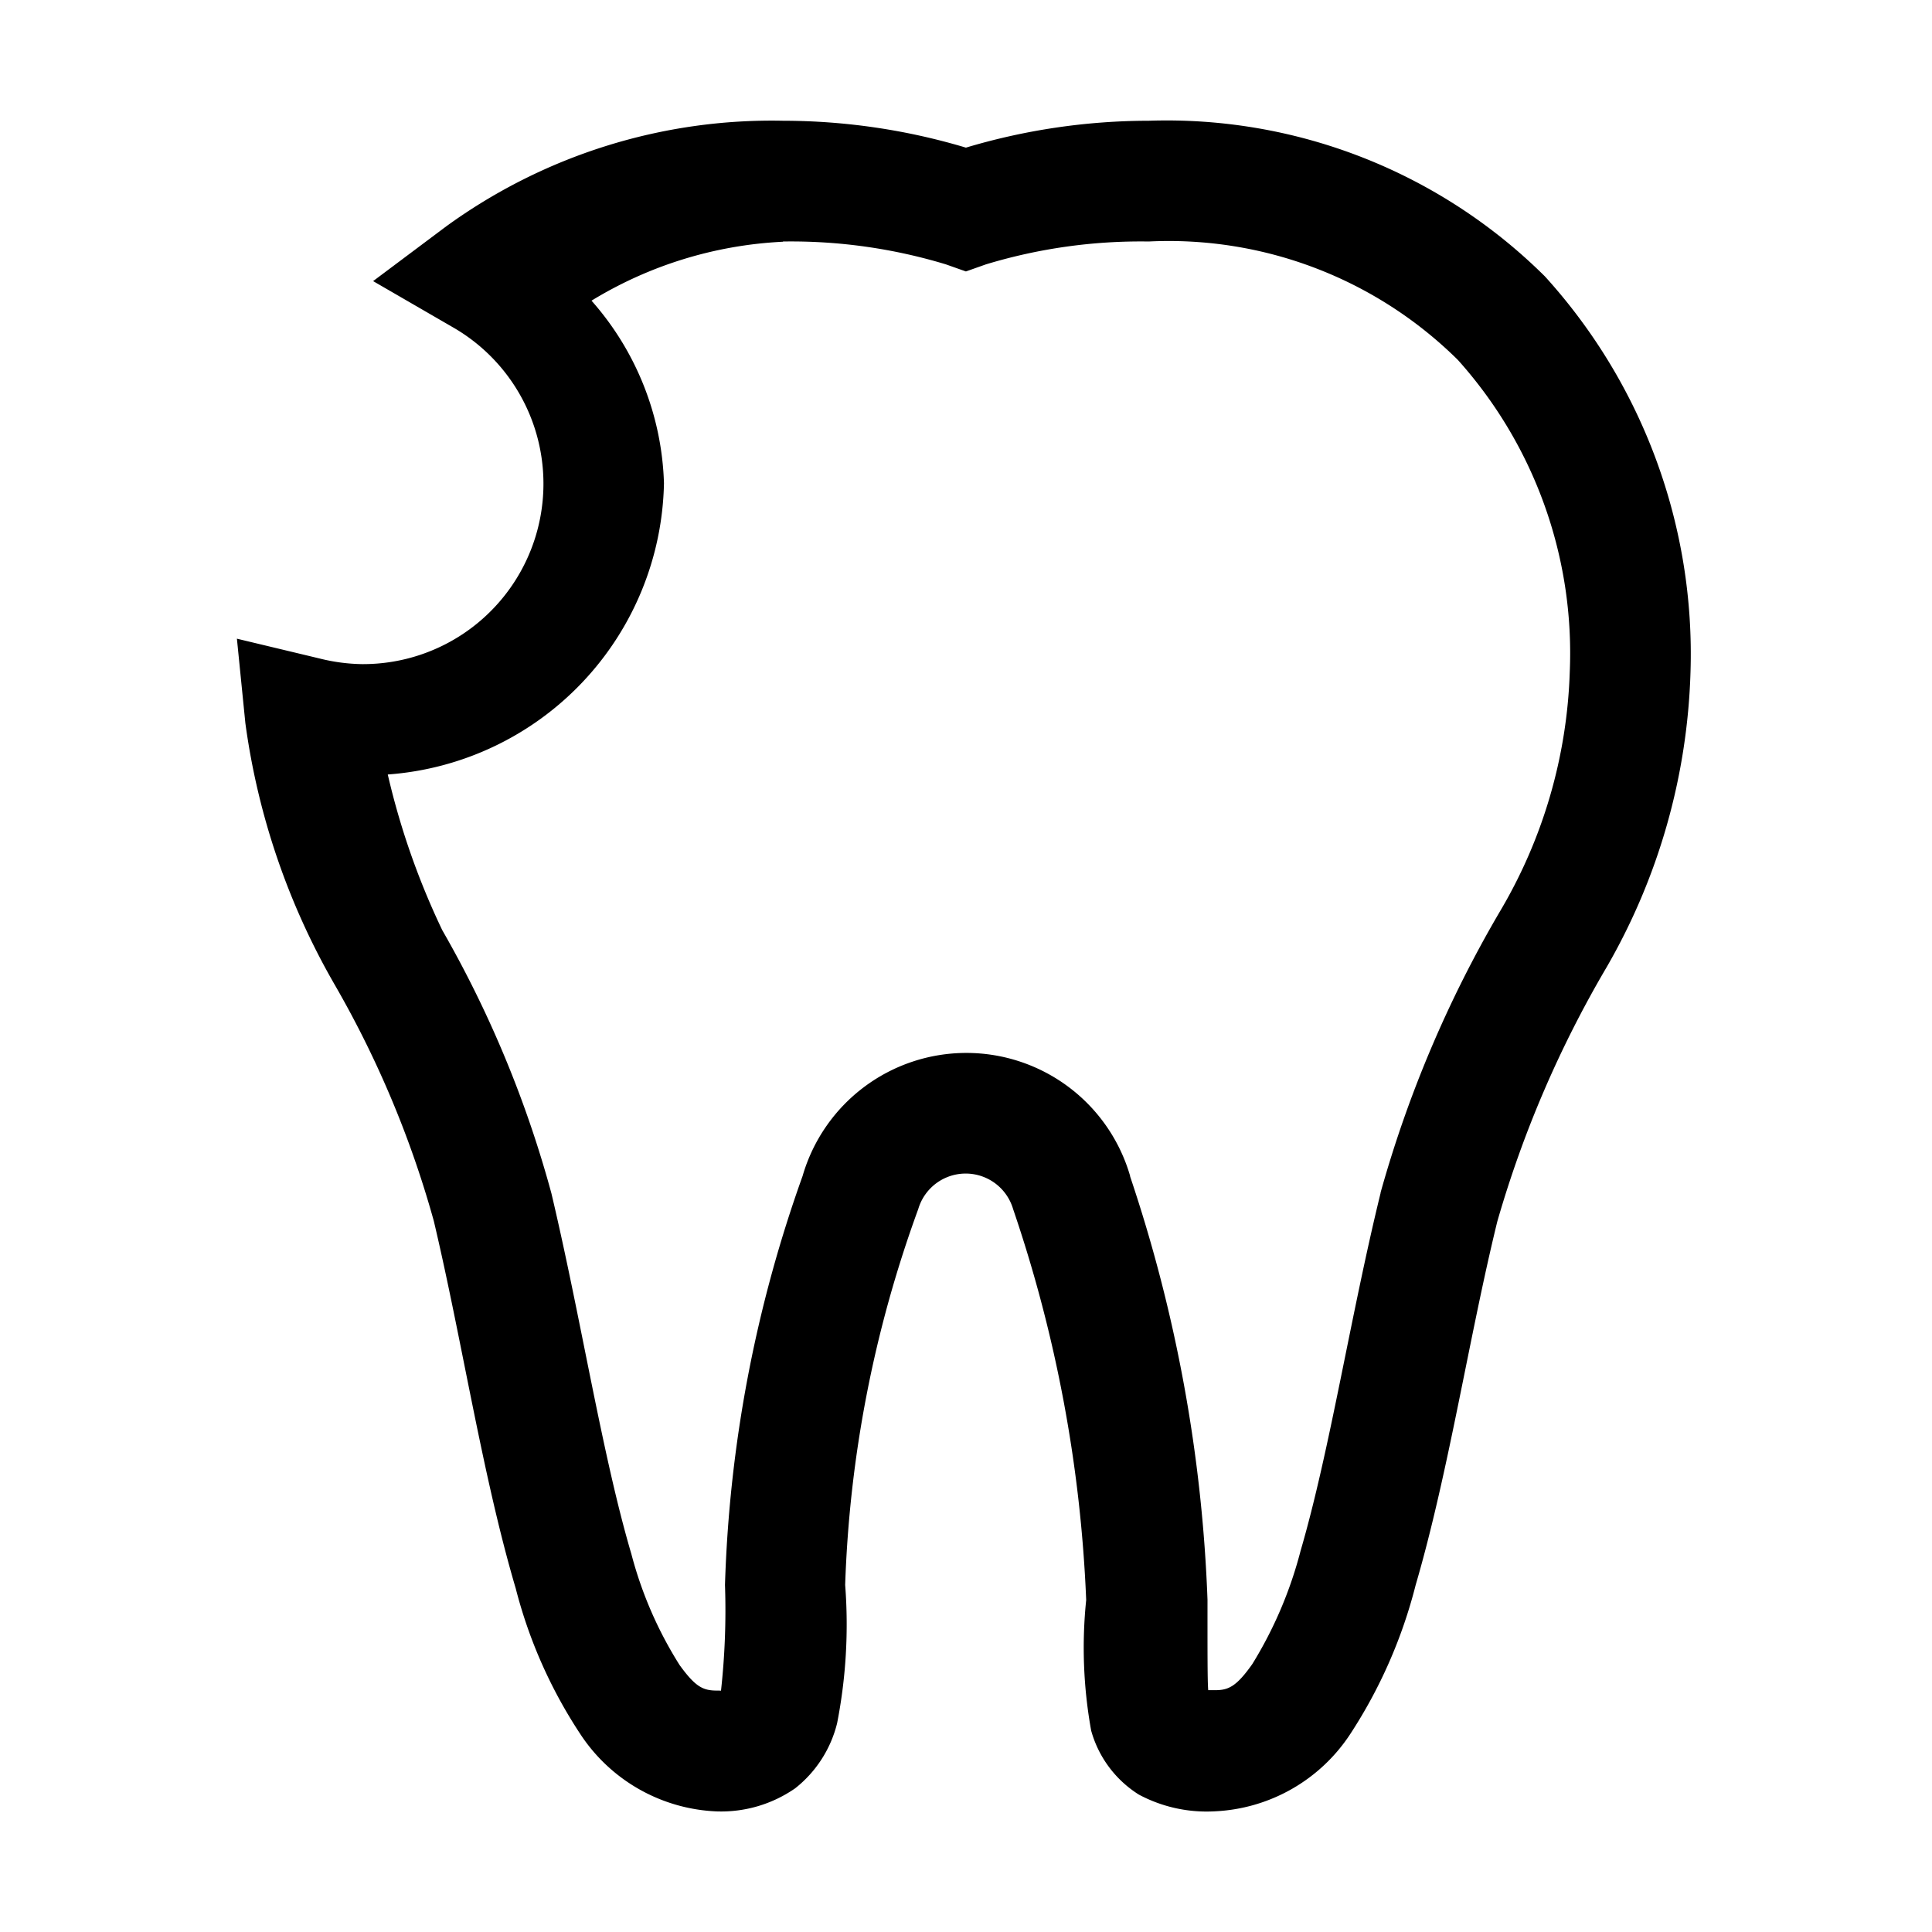 <svg id="data_image_svg_xml_1_" data-name="data_image_svg+xml;… (1)" xmlns="http://www.w3.org/2000/svg" width="24" height="24" viewBox="0 0 24 24">
  <path id="Path_1457" data-name="Path 1457" d="M0,24V0H24V24Z" fill="none"/>
  <g id="Group_8616" data-name="Group 8616" transform="translate(2.944 1.5)">
    <path id="Path_1458" data-name="Path 1458" d="M27.886,10.75A6.88,6.88,0,0,0,23.7,12.062l-.908.68.981.568A2.241,2.241,0,0,1,22.657,17.5a2.293,2.293,0,0,1-.53-.07L21.1,17.184l.105,1.049a8.89,8.89,0,0,0,1.113,3.255,12.618,12.618,0,0,1,1.228,2.93c.351,1.483.606,3.173,1.017,4.562a5.971,5.971,0,0,0,.82,1.837,2.131,2.131,0,0,0,1.679.935,1.613,1.613,0,0,0,.973-.287,1.481,1.481,0,0,0,.521-.809,6.388,6.388,0,0,0,.1-1.717,15.044,15.044,0,0,1,.908-4.67.614.614,0,0,1,1.178,0h0a17.206,17.206,0,0,1,.908,4.857,5.778,5.778,0,0,0,.062,1.623,1.372,1.372,0,0,0,.592.794,1.787,1.787,0,0,0,.94.208,2.129,2.129,0,0,0,1.685-.958,6.136,6.136,0,0,0,.814-1.854c.41-1.4.665-3.093,1.014-4.515v0l0,0a13.677,13.677,0,0,1,1.354-3.152A7.78,7.78,0,0,0,39.157,17.6a6.978,6.978,0,0,0-1.808-4.916,6.666,6.666,0,0,0-4.922-1.934,7.946,7.946,0,0,0-2.271.334,7.934,7.934,0,0,0-2.271-.334Zm0,1.5a6.63,6.63,0,0,1,2.021.284l.249.088.249-.088a6.628,6.628,0,0,1,2.021-.284,5.106,5.106,0,0,1,3.841,1.471A5.453,5.453,0,0,1,37.657,17.6a6.216,6.216,0,0,1-.873,2.982,14.727,14.727,0,0,0-1.477,3.483v0s0,0,0,.006c-.372,1.517-.63,3.2-.993,4.441a5.121,5.121,0,0,1-.6,1.409c-.2.284-.3.325-.463.325-.084,0-.052,0-.085,0-.01-.116-.009-.494-.009-1.122a18.628,18.628,0,0,0-.961-5.259l0-.006v0a2.118,2.118,0,0,0-4.069,0,16.547,16.547,0,0,0-.964,5.08,9.086,9.086,0,0,1-.05,1.318s.034-.006-.047-.006c-.174,0-.267-.042-.466-.316A4.917,4.917,0,0,1,26,28.554c-.362-1.225-.622-2.912-.993-4.479v0a13.834,13.834,0,0,0-1.356-3.27,9.37,9.37,0,0,1-.677-1.934,3.7,3.7,0,0,0,3.431-3.618,3.584,3.584,0,0,0-.9-2.268,5.023,5.023,0,0,1,2.376-.732Z" transform="translate(-21.101 -10.75)"/>
  </g>
</svg>

